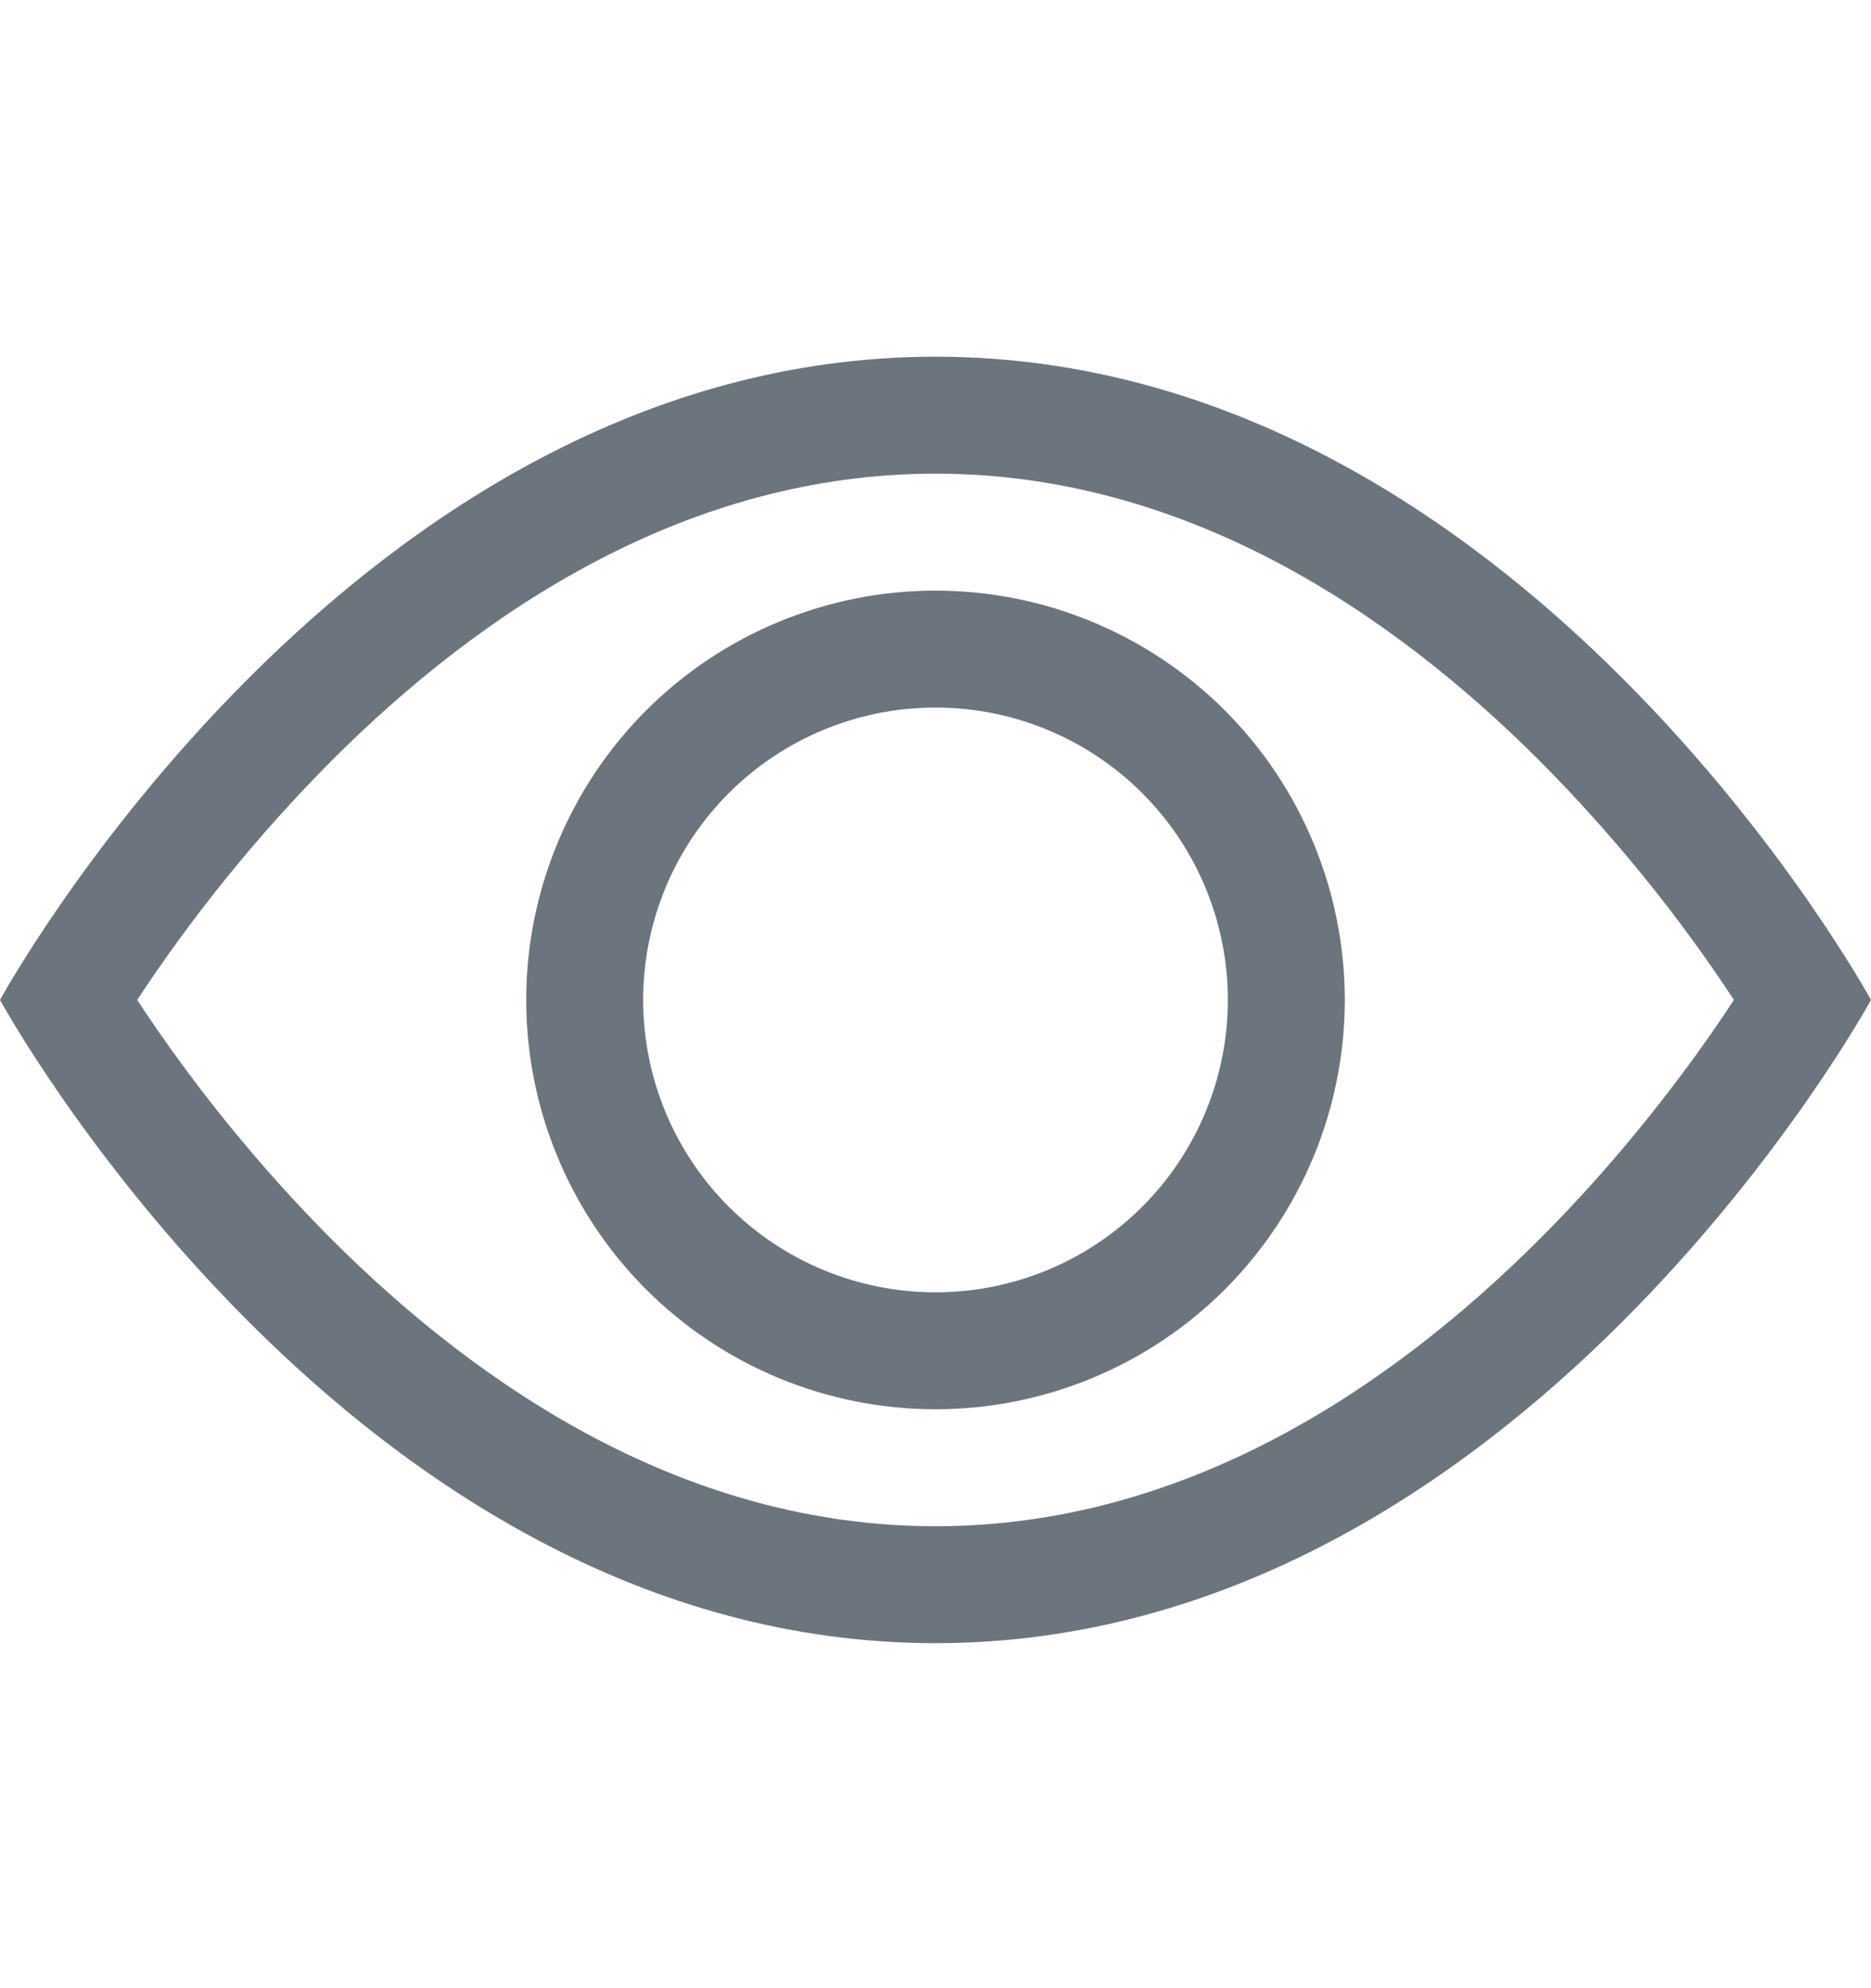 <svg width="16" height="17" viewBox="0 0 16 17" fill="none" xmlns="http://www.w3.org/2000/svg">
<path d="M16 8.55C16 8.55 13 3.05 8 3.05C3 3.05 0 8.55 0 8.55C0 8.55 3 14.05 8 14.05C13 14.05 16 8.55 16 8.55ZM1.173 8.55C1.657 7.815 2.213 7.131 2.833 6.507C4.12 5.218 5.88 4.05 8 4.05C10.12 4.05 11.879 5.218 13.168 6.507C13.788 7.131 14.345 7.815 14.828 8.55C14.77 8.637 14.706 8.733 14.633 8.838C14.298 9.318 13.803 9.958 13.168 10.593C11.879 11.882 10.119 13.05 8 13.05C5.88 13.05 4.121 11.882 2.832 10.593C2.212 9.969 1.657 9.285 1.173 8.55Z" fill="#6C757D"/>
<path d="M8 6.05C7.337 6.05 6.701 6.313 6.232 6.782C5.763 7.251 5.5 7.887 5.5 8.55C5.5 9.213 5.763 9.849 6.232 10.318C6.701 10.787 7.337 11.05 8 11.05C8.663 11.05 9.299 10.787 9.768 10.318C10.237 9.849 10.5 9.213 10.5 8.55C10.5 7.887 10.237 7.251 9.768 6.782C9.299 6.313 8.663 6.05 8 6.05ZM4.5 8.55C4.5 7.622 4.869 6.732 5.525 6.075C6.181 5.419 7.072 5.05 8 5.05C8.928 5.05 9.819 5.419 10.475 6.075C11.131 6.732 11.5 7.622 11.5 8.55C11.5 9.478 11.131 10.368 10.475 11.025C9.819 11.681 8.928 12.05 8 12.05C7.072 12.05 6.181 11.681 5.525 11.025C4.869 10.368 4.5 9.478 4.5 8.55Z" fill="#6C757D"/>
</svg>
